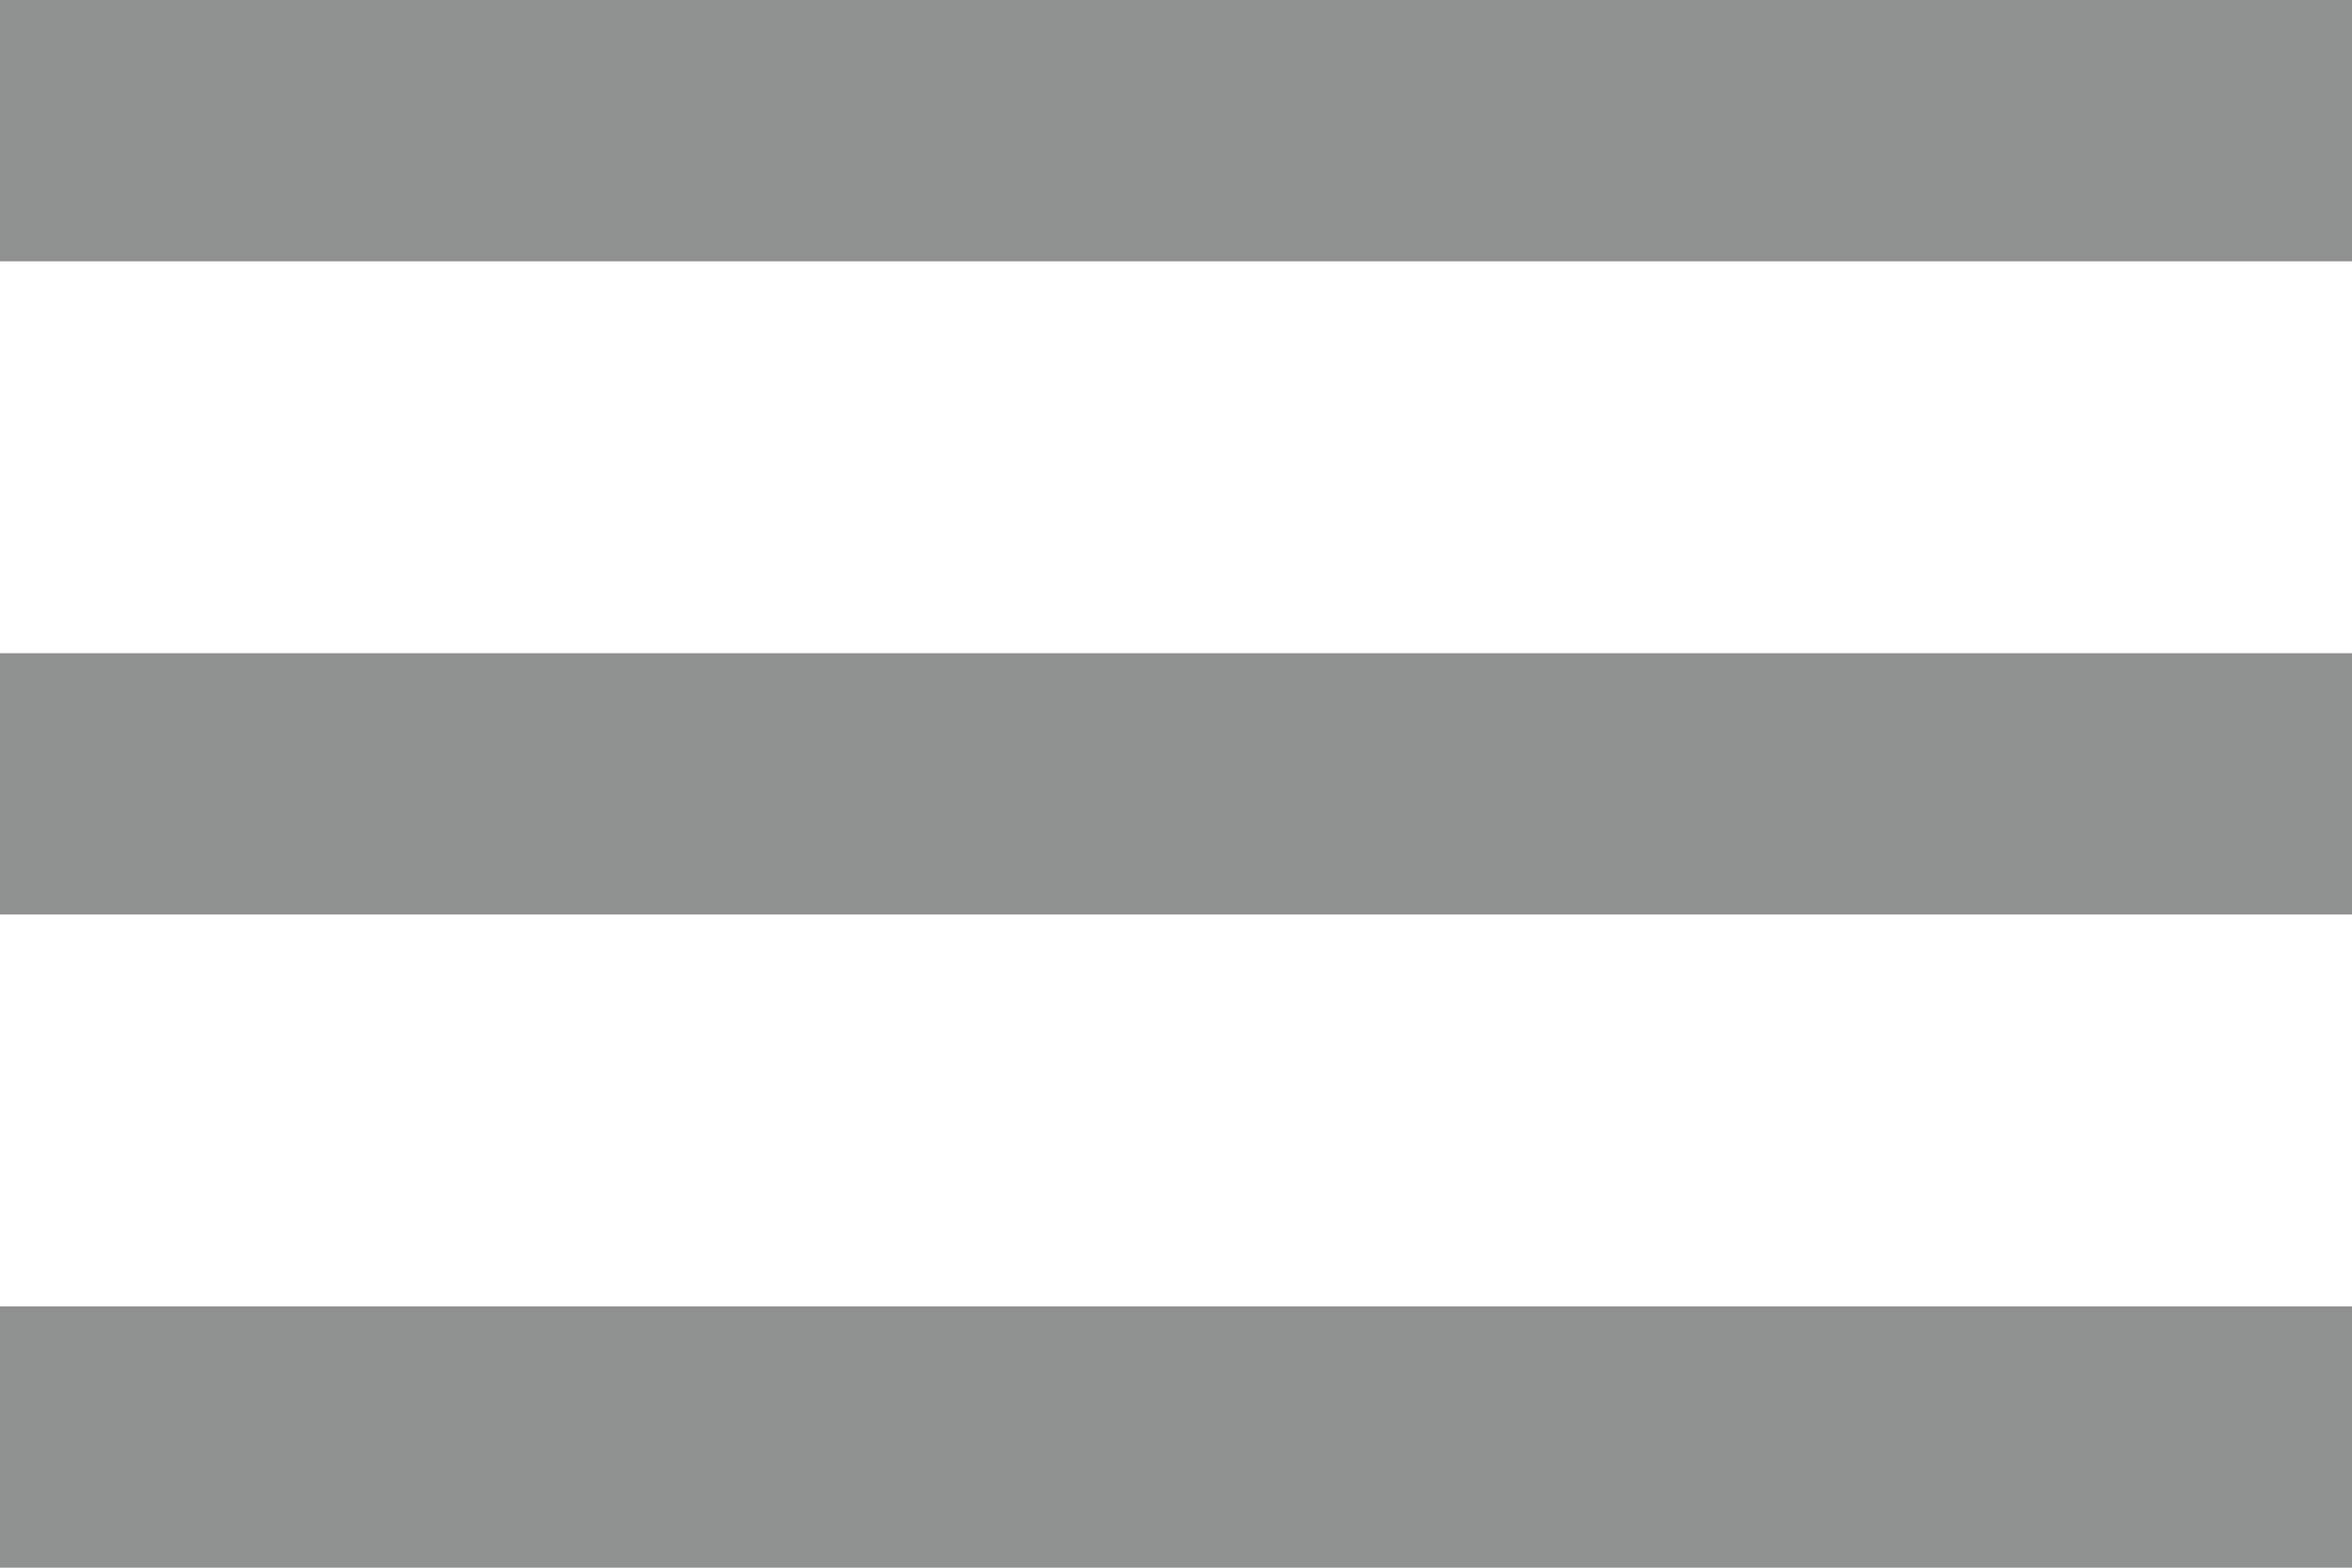 <svg
    xmlns="http://www.w3.org/2000/svg"
    viewBox="0 0 90 60"
    id="vector">
    <path
        id="path"
        d="M 0 0 L 90 0 L 90 10 L 0 10 Z"
        fill="#8f9090"/>
    <path
        id="path_1"
        d="M 0 25 L 90 25 L 90 35 L 0 35 Z"
        fill="#8f9090"/>
    <path
        id="path_2"
        d="M 0 50 L 90 50 L 90 60 L 0 60 Z"
        fill="#8f9090"/>
</svg>
